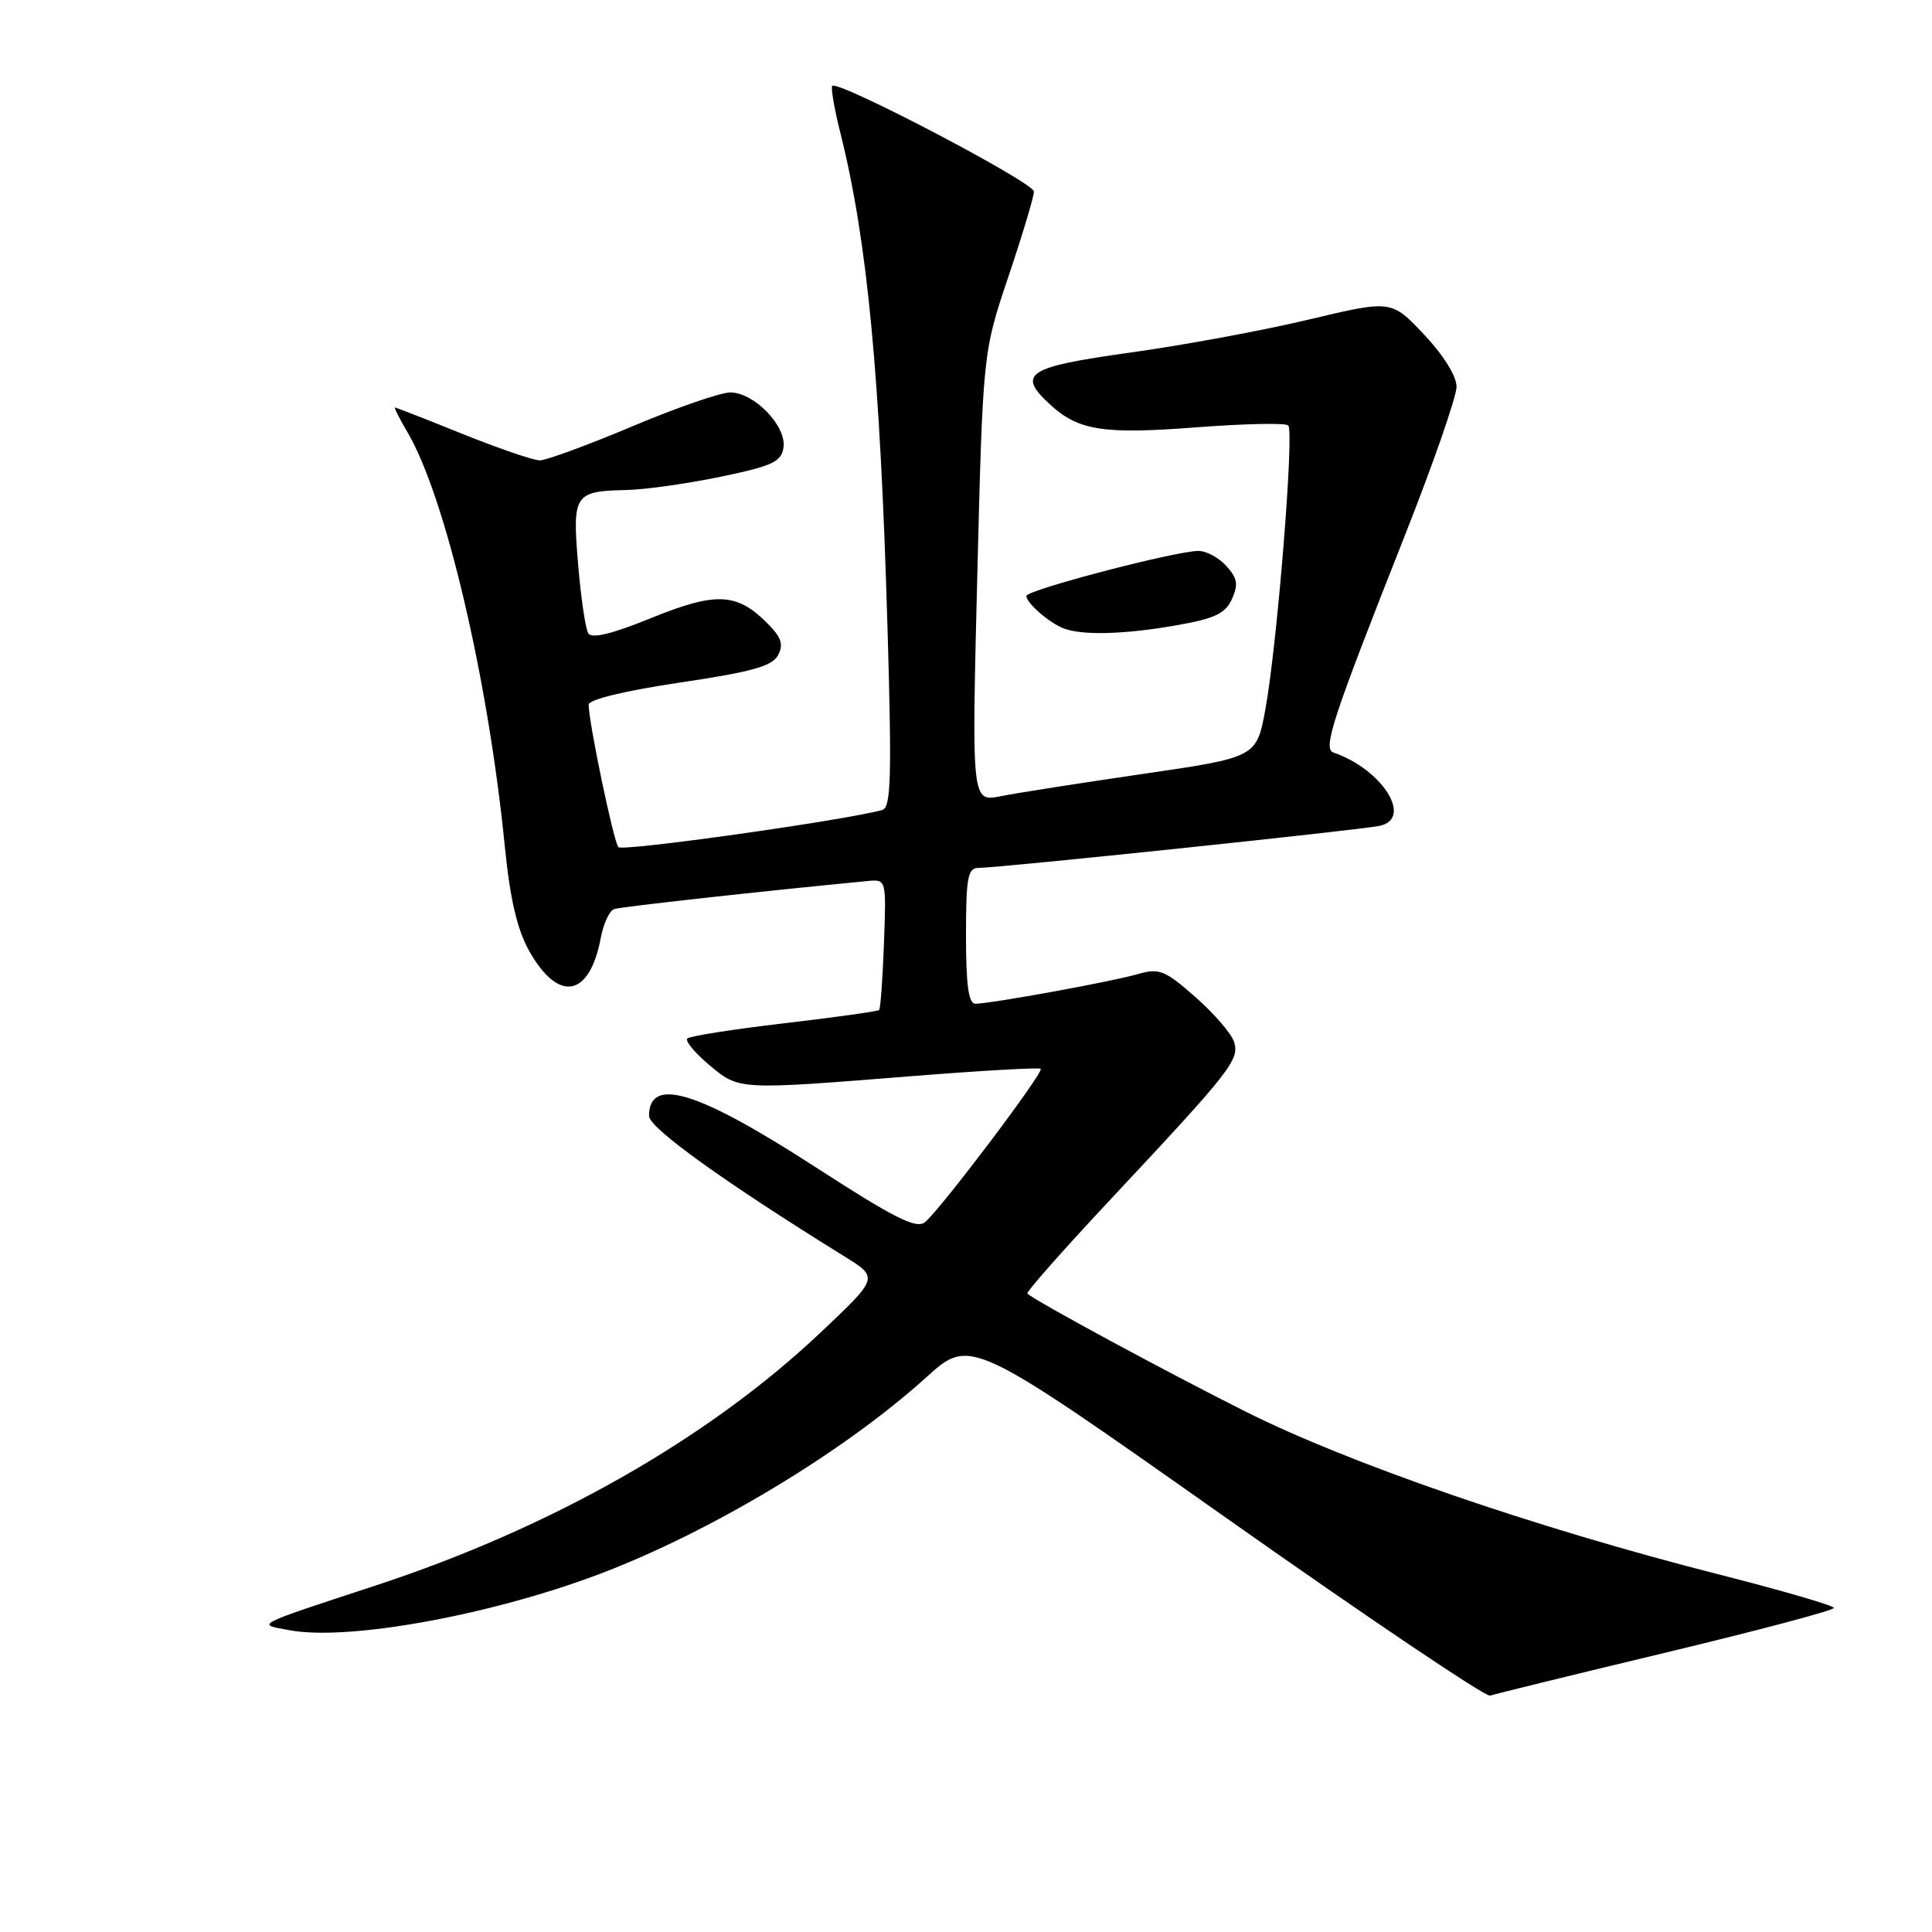 <?xml version="1.0" encoding="UTF-8" standalone="no"?>
<!DOCTYPE svg PUBLIC "-//W3C//DTD SVG 1.1//EN" "http://www.w3.org/Graphics/SVG/1.1/DTD/svg11.dtd" >
<svg xmlns="http://www.w3.org/2000/svg" xmlns:xlink="http://www.w3.org/1999/xlink" version="1.1" viewBox="0 0 256 256">
 <g >
 <path fill="currentColor"
d=" M 220.75 218.97 C 232.99 216.03 243.00 213.38 243.00 213.06 C 243.00 212.75 236.13 210.75 227.75 208.62 C 203.47 202.44 178.83 193.96 165.00 187.02 C 154.38 181.69 137.36 172.49 136.13 171.41 C 135.92 171.24 140.94 165.56 147.27 158.80 C 163.10 141.90 164.27 140.41 163.52 138.05 C 163.17 136.96 160.87 134.29 158.40 132.12 C 154.32 128.53 153.61 128.25 150.70 129.09 C 147.24 130.09 131.29 132.99 129.25 133.00 C 128.34 133.00 128.00 130.54 128.00 124.00 C 128.00 116.24 128.23 115.00 129.68 115.00 C 132.36 115.00 180.26 109.98 182.81 109.43 C 187.28 108.47 183.18 101.95 176.70 99.72 C 175.24 99.22 176.48 95.43 186.11 71.06 C 189.90 61.47 193.00 52.56 193.00 51.25 C 193.00 49.83 191.27 47.06 188.68 44.31 C 184.36 39.74 184.36 39.74 173.43 42.34 C 167.42 43.78 156.76 45.75 149.75 46.72 C 135.98 48.64 134.66 49.52 139.25 53.70 C 142.94 57.06 146.30 57.57 158.55 56.62 C 164.89 56.14 170.36 56.02 170.70 56.37 C 171.51 57.17 169.23 85.45 167.68 93.93 C 166.50 100.35 166.50 100.35 151.50 102.54 C 143.25 103.74 134.76 105.07 132.62 105.50 C 128.75 106.27 128.75 106.27 129.49 76.48 C 130.24 46.69 130.24 46.69 133.62 36.65 C 135.48 31.13 137.00 26.05 137.00 25.38 C 137.00 24.18 111.07 10.60 110.28 11.38 C 110.07 11.60 110.55 14.42 111.36 17.64 C 114.93 31.88 116.63 49.75 117.60 83.23 C 118.18 103.10 118.06 107.01 116.90 107.33 C 111.78 108.73 82.47 112.85 81.94 112.25 C 81.30 111.53 78.00 95.68 78.00 93.37 C 78.00 92.69 82.79 91.53 90.05 90.45 C 99.57 89.04 102.31 88.28 103.09 86.83 C 103.86 85.39 103.54 84.44 101.62 82.53 C 97.62 78.53 94.83 78.42 86.29 81.89 C 81.11 84.00 78.41 84.66 77.95 83.92 C 77.58 83.32 76.97 79.19 76.60 74.74 C 75.83 65.48 76.09 65.08 83.00 64.93 C 85.47 64.88 91.10 64.08 95.50 63.17 C 102.40 61.73 103.54 61.19 103.82 59.27 C 104.22 56.44 99.91 52.00 96.77 52.00 C 95.49 52.00 89.65 54.02 83.77 56.50 C 77.90 58.97 72.39 61.00 71.53 61.00 C 70.67 61.00 66.07 59.42 61.29 57.50 C 56.52 55.57 52.49 54.00 52.34 54.00 C 52.19 54.00 52.93 55.46 53.98 57.25 C 59.02 65.80 64.69 89.93 66.90 112.25 C 67.59 119.13 68.53 123.17 70.11 125.99 C 74.01 132.92 78.13 132.16 79.61 124.25 C 79.96 122.37 80.76 120.67 81.38 120.46 C 82.27 120.15 100.90 118.09 114.97 116.74 C 117.44 116.50 117.44 116.50 117.13 125.00 C 116.96 129.68 116.67 133.65 116.49 133.83 C 116.32 134.01 110.65 134.80 103.91 135.59 C 97.17 136.38 91.39 137.28 91.07 137.61 C 90.76 137.93 92.06 139.50 93.96 141.10 C 97.97 144.46 97.69 144.44 121.00 142.58 C 130.07 141.86 137.68 141.43 137.90 141.62 C 138.38 142.03 124.68 160.19 122.58 161.93 C 121.43 162.89 118.60 161.47 107.95 154.58 C 92.41 144.53 86.00 142.57 86.00 147.87 C 86.00 149.45 95.94 156.60 111.97 166.53 C 116.43 169.30 116.43 169.30 108.62 176.67 C 93.80 190.65 73.09 202.42 49.89 210.05 C 33.37 215.48 33.91 215.20 38.42 216.02 C 46.15 217.44 64.85 214.05 79.24 208.64 C 94.11 203.04 111.78 192.42 122.77 182.47 C 128.58 177.22 128.58 177.22 162.49 201.14 C 181.14 214.30 196.87 224.89 197.45 224.68 C 198.03 224.48 208.51 221.90 220.75 218.97 Z  M 155.74 82.88 C 160.94 81.98 162.35 81.32 163.23 79.39 C 164.11 77.46 163.97 76.62 162.50 75.00 C 161.51 73.90 159.85 73.00 158.81 73.00 C 155.79 73.00 136.00 78.18 136.00 78.97 C 136.00 79.91 139.09 82.59 141.00 83.29 C 143.50 84.21 148.99 84.06 155.74 82.88 Z "/>
</g>
</svg>